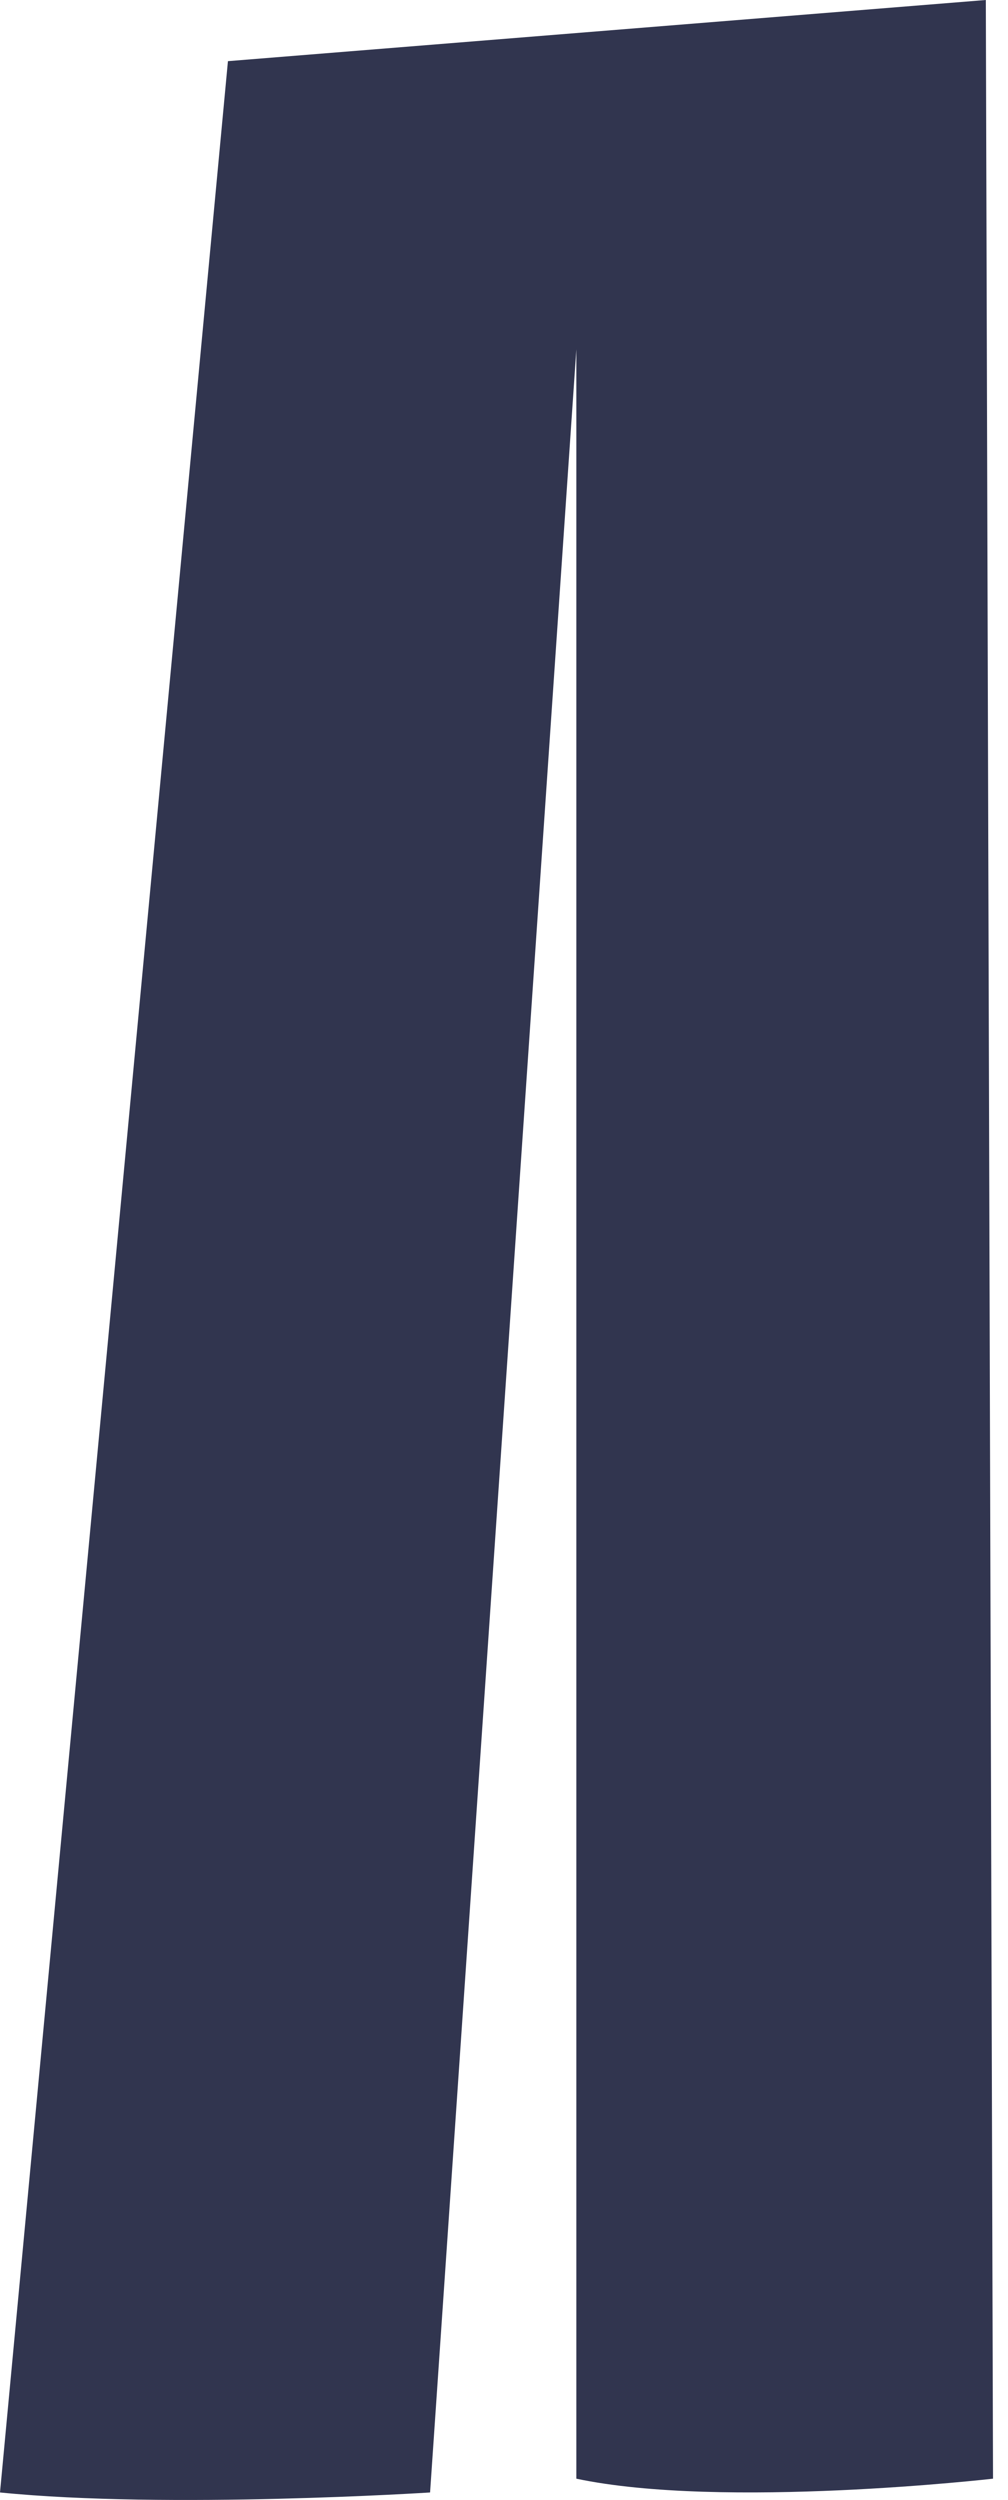 <svg width="48" height="119" viewBox="0 0 48 119" fill="none" xmlns="http://www.w3.org/2000/svg">
<path d="M46.944 0L47.287 117.987C47.287 117.987 34.404 119.46 27.445 117.987V16.63L20.48 118.643C20.48 118.643 8 119.446 0 118.643L10.854 2.911L46.944 0Z" fill="#31354F"/>
</svg>

